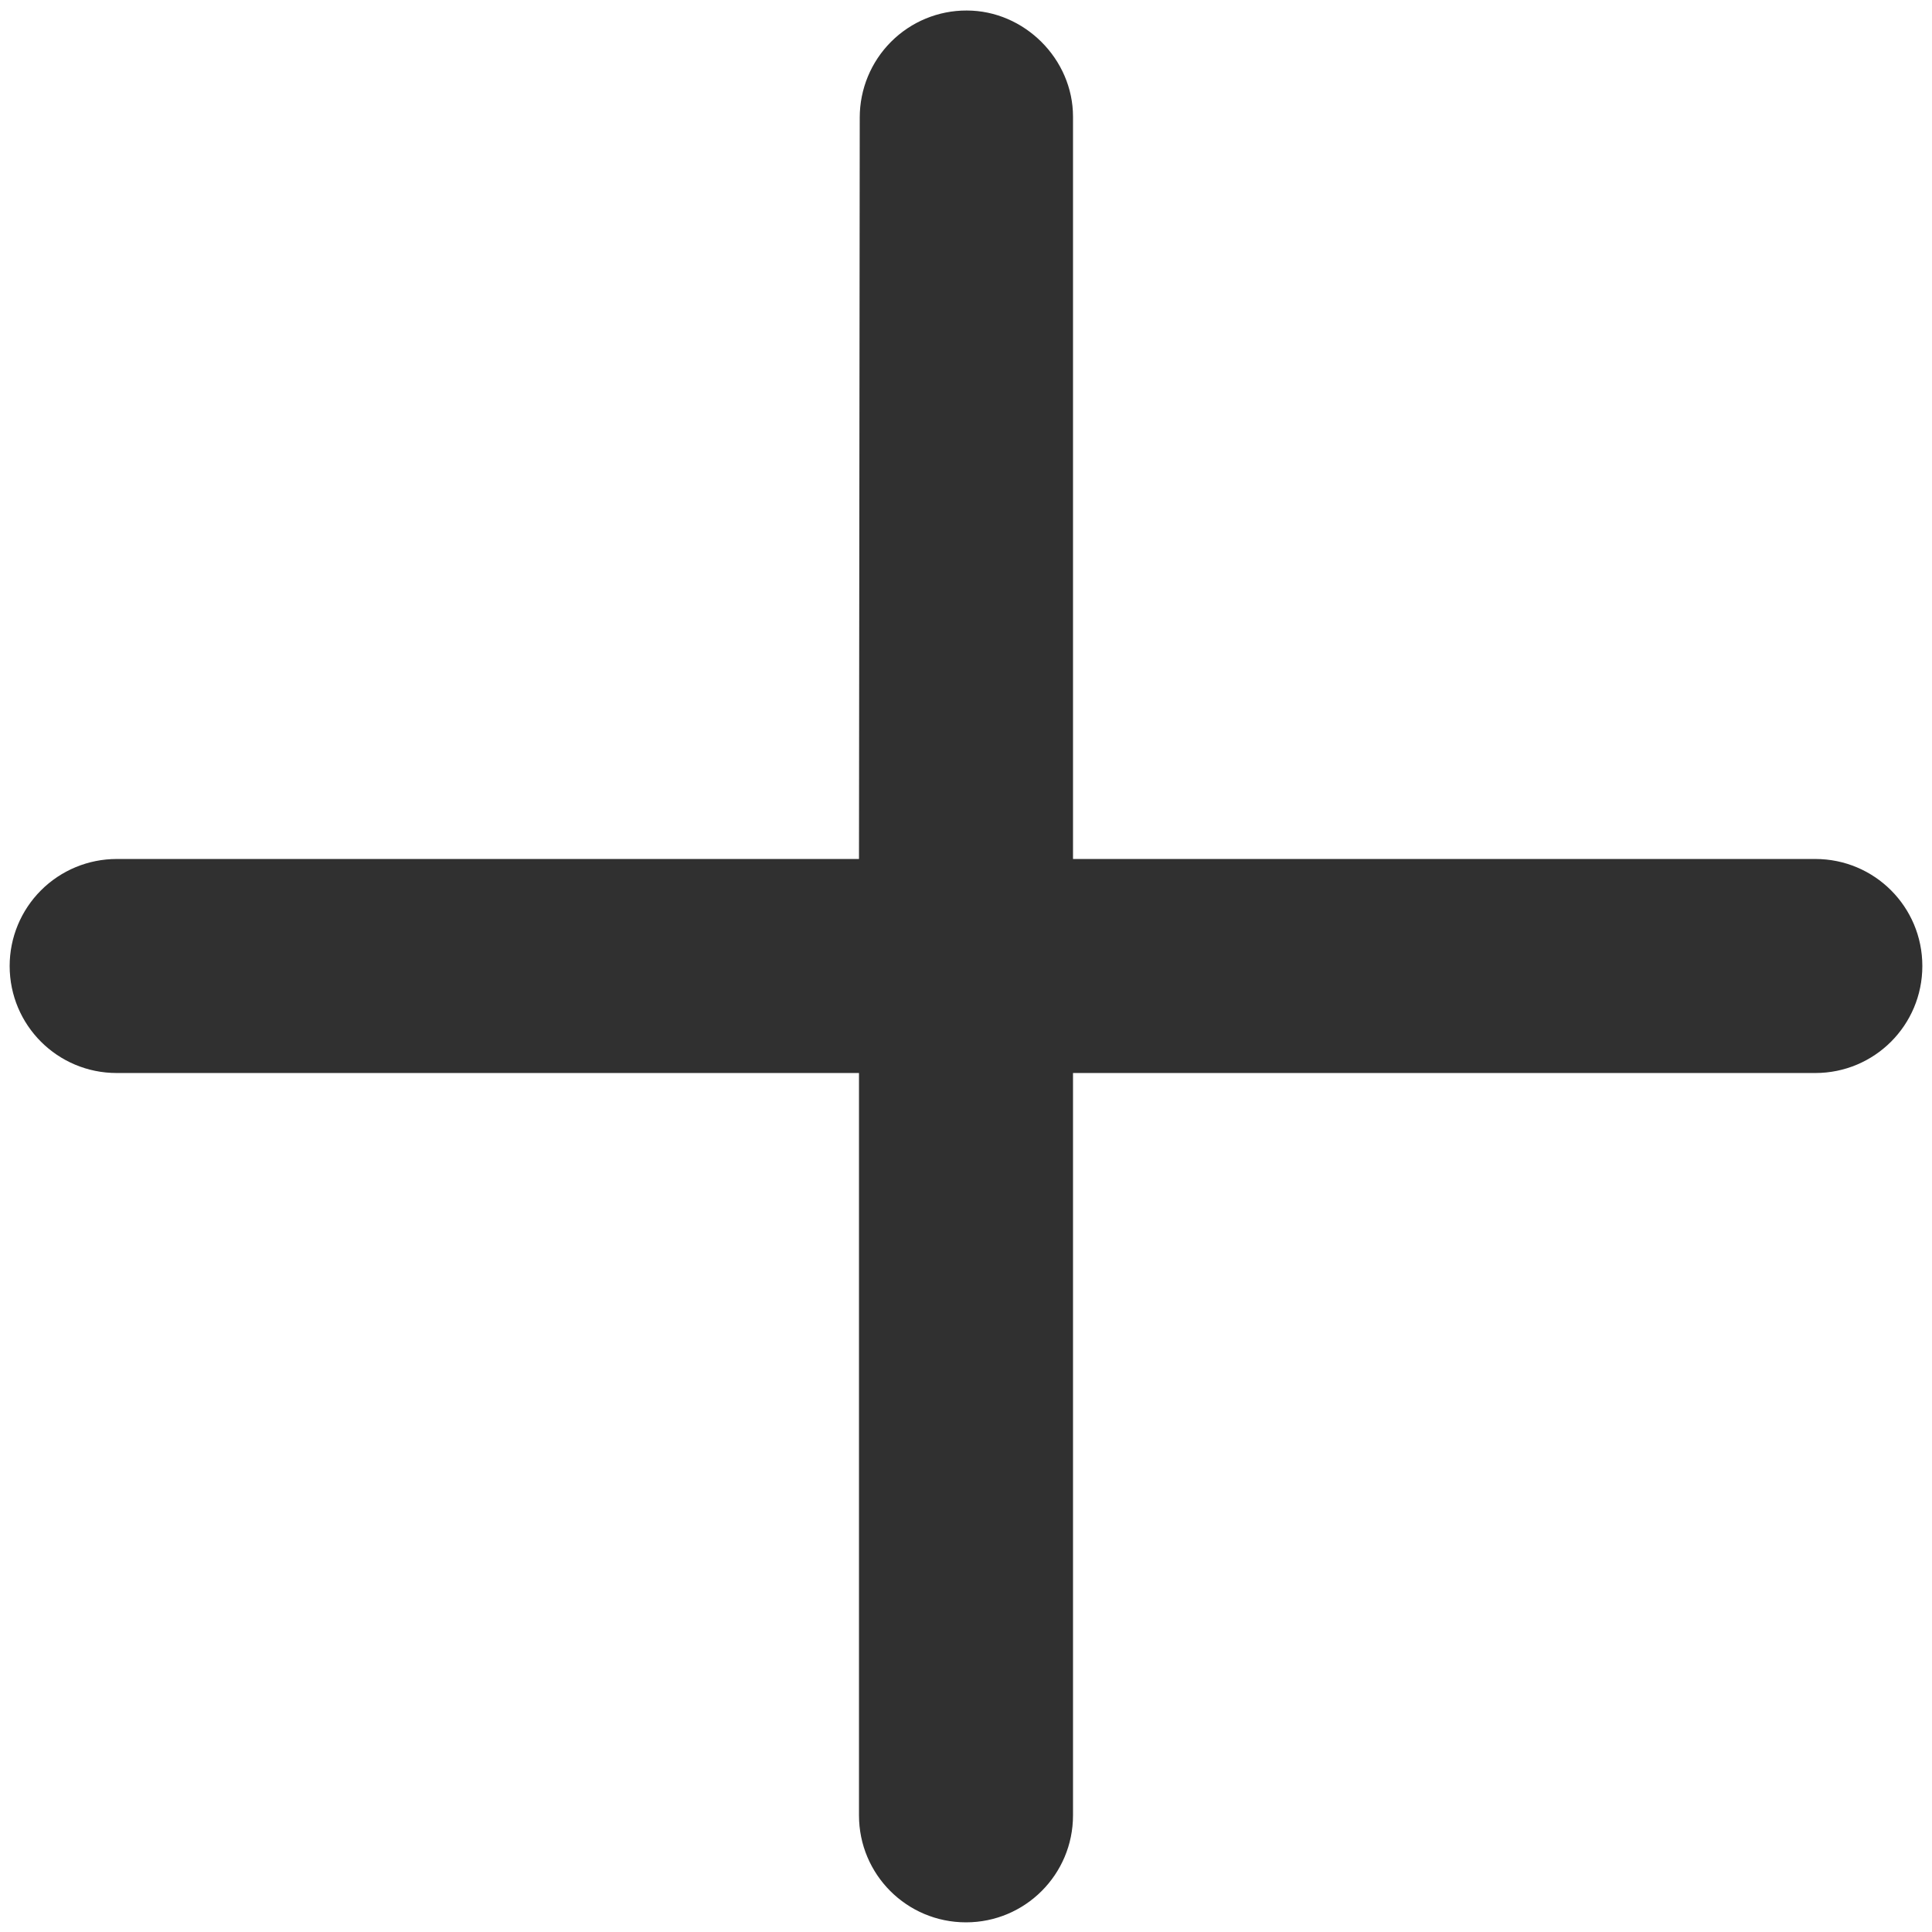 <svg width="18" height="18" viewBox="0 0 18 18" fill="none" xmlns="http://www.w3.org/2000/svg">
<path d="M9.007 0.098C8.742 0.097 8.489 0.202 8.302 0.389C8.115 0.576 8.01 0.83 8.01 1.095L8.003 8.003L1.087 8.003C0.823 8.003 0.569 8.108 0.382 8.295C0.195 8.482 0.09 8.735 0.09 9C0.09 9.552 0.536 9.997 1.087 9.997L8.003 9.997L8.003 16.913C8.003 17.464 8.448 17.91 9 17.91C9.551 17.91 9.997 17.464 9.997 16.913L9.997 9.997L16.913 9.997C17.464 9.997 17.91 9.552 17.91 9C17.91 8.448 17.464 8.003 16.913 8.003H9.997L9.997 1.087C9.997 0.55 9.544 0.098 9.007 0.098Z" fill="#303030"/>
</svg>

